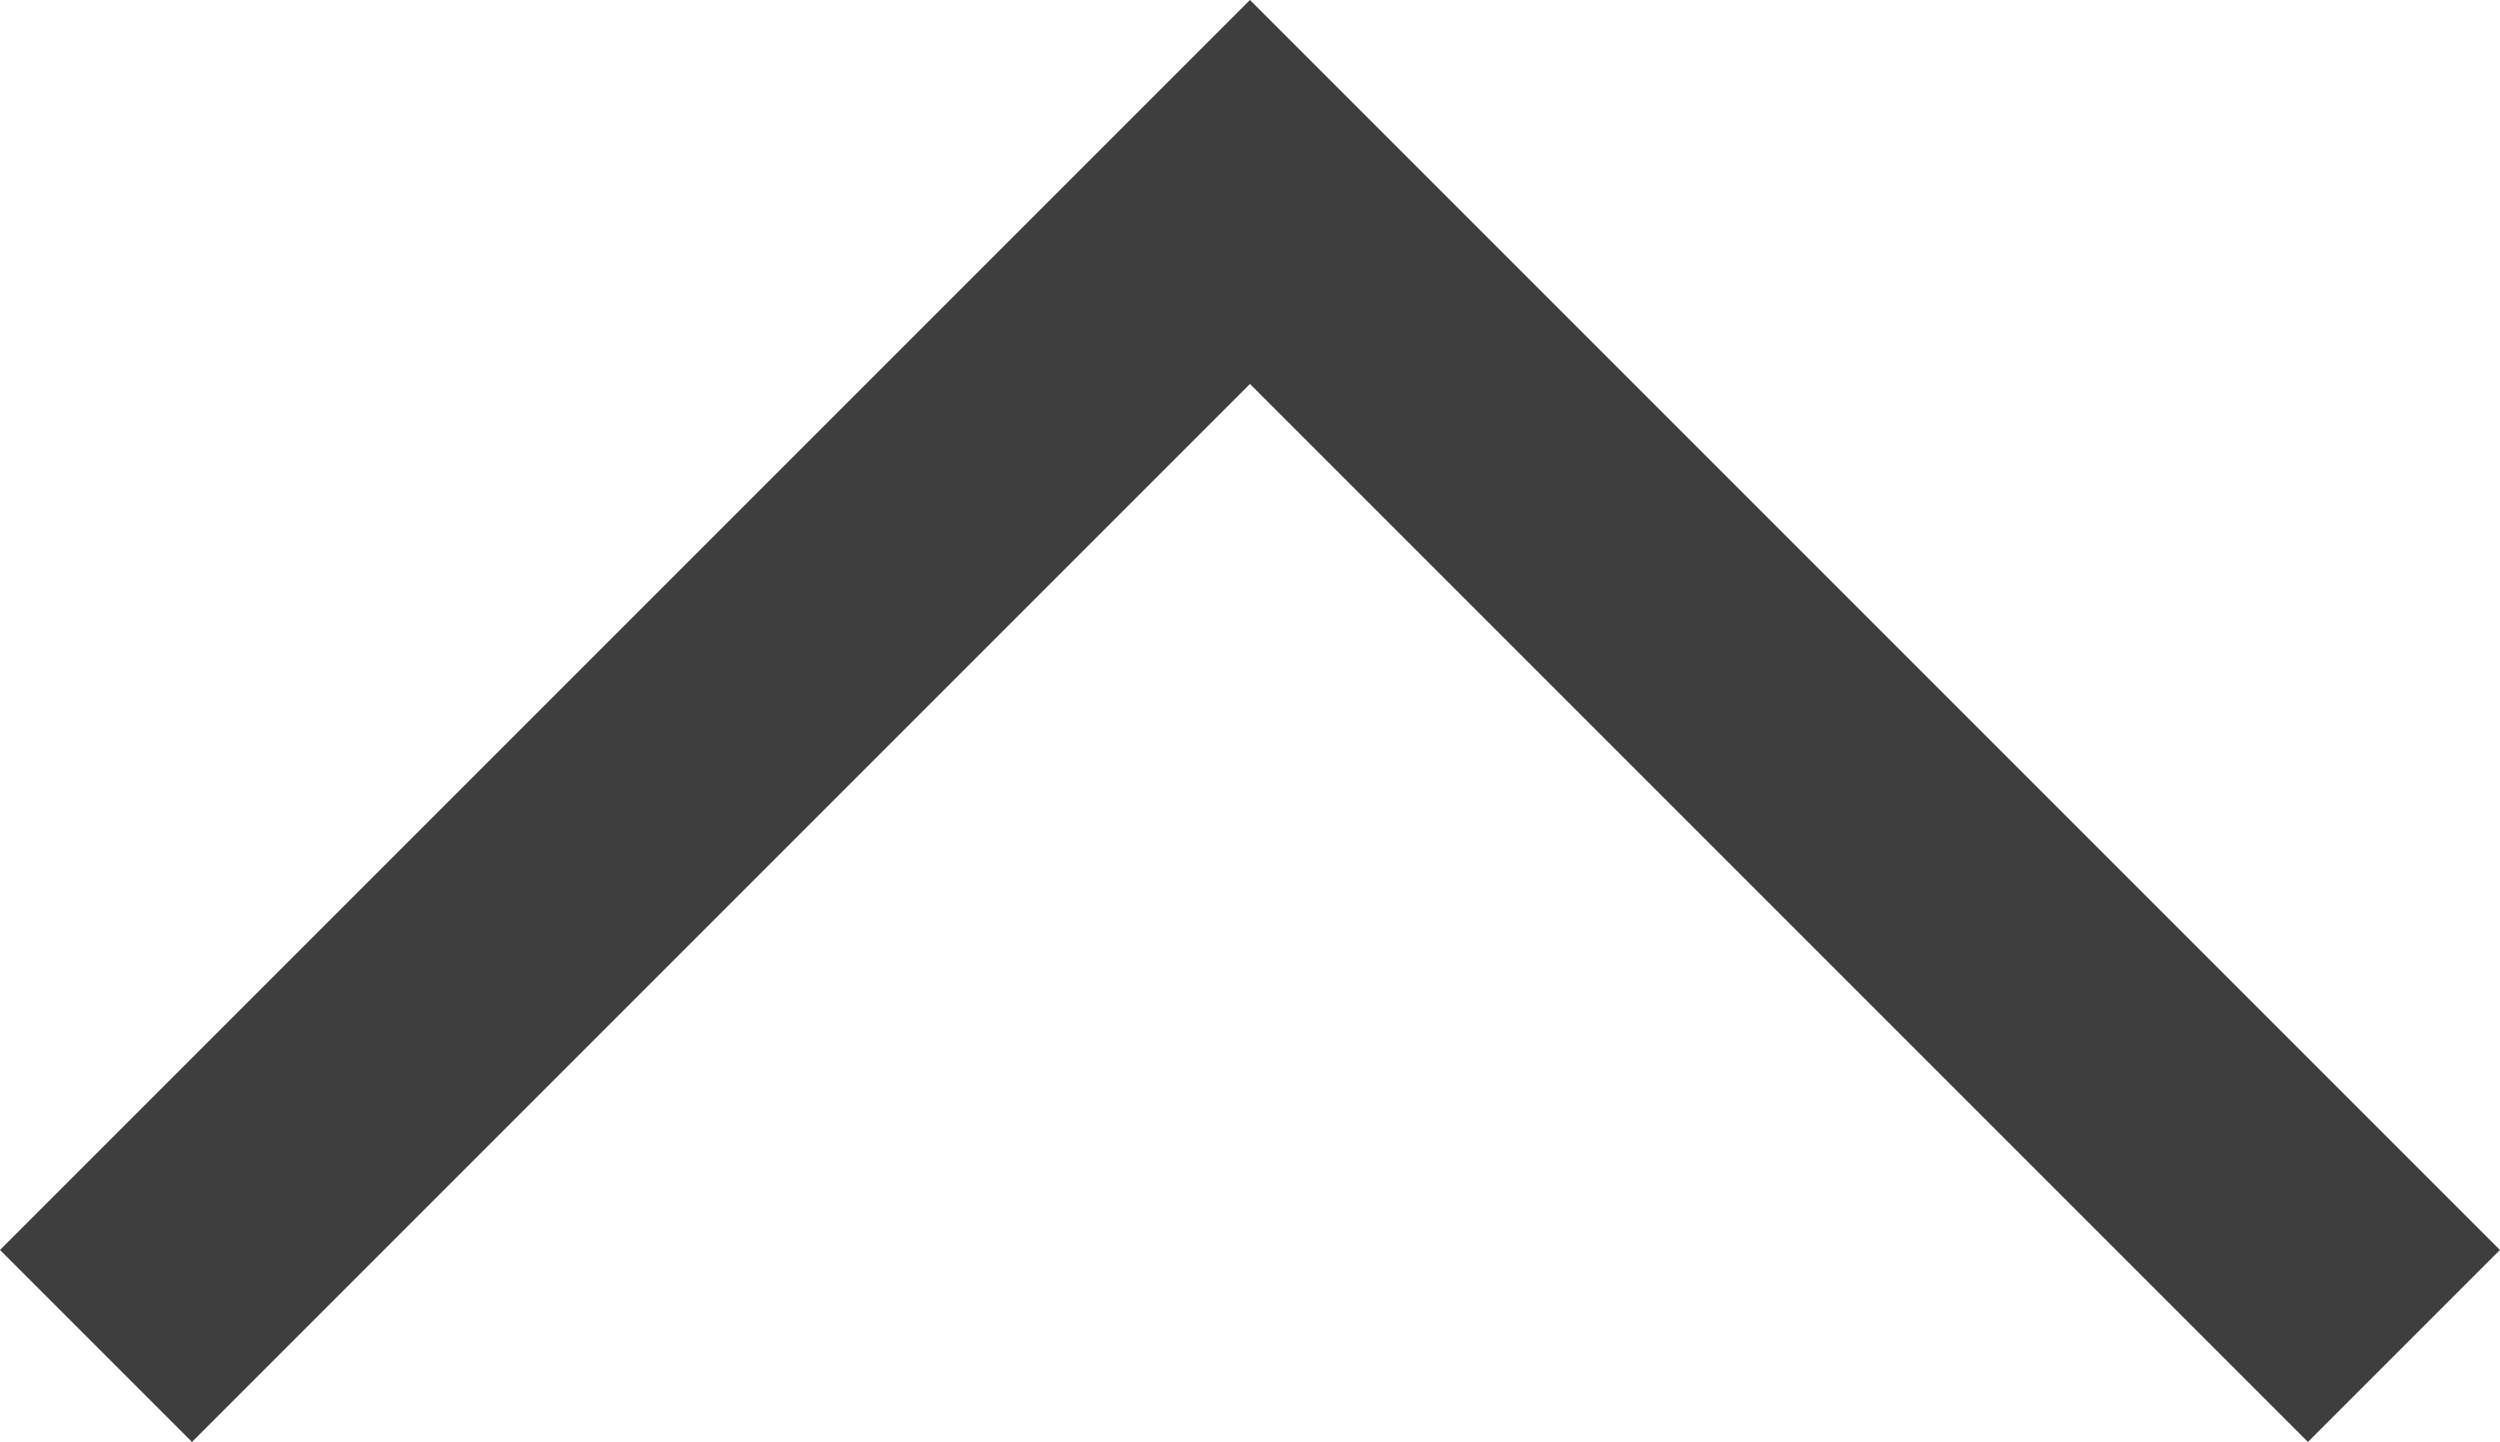 <svg xmlns="http://www.w3.org/2000/svg" viewBox="0 0 36.829 21.243">
  <defs>
    <style>
      .cls-1 {
        fill: none;
        stroke: #3e3e3e;
        stroke-miterlimit: 10;
        stroke-width: 4px;
      }
    </style>
  </defs>
  <path id="Path_330" data-name="Path 330" class="cls-1" d="M35.1,1.1l-17,17-17-17" transform="translate(36.514 20.928) rotate(180)"/>
</svg>
